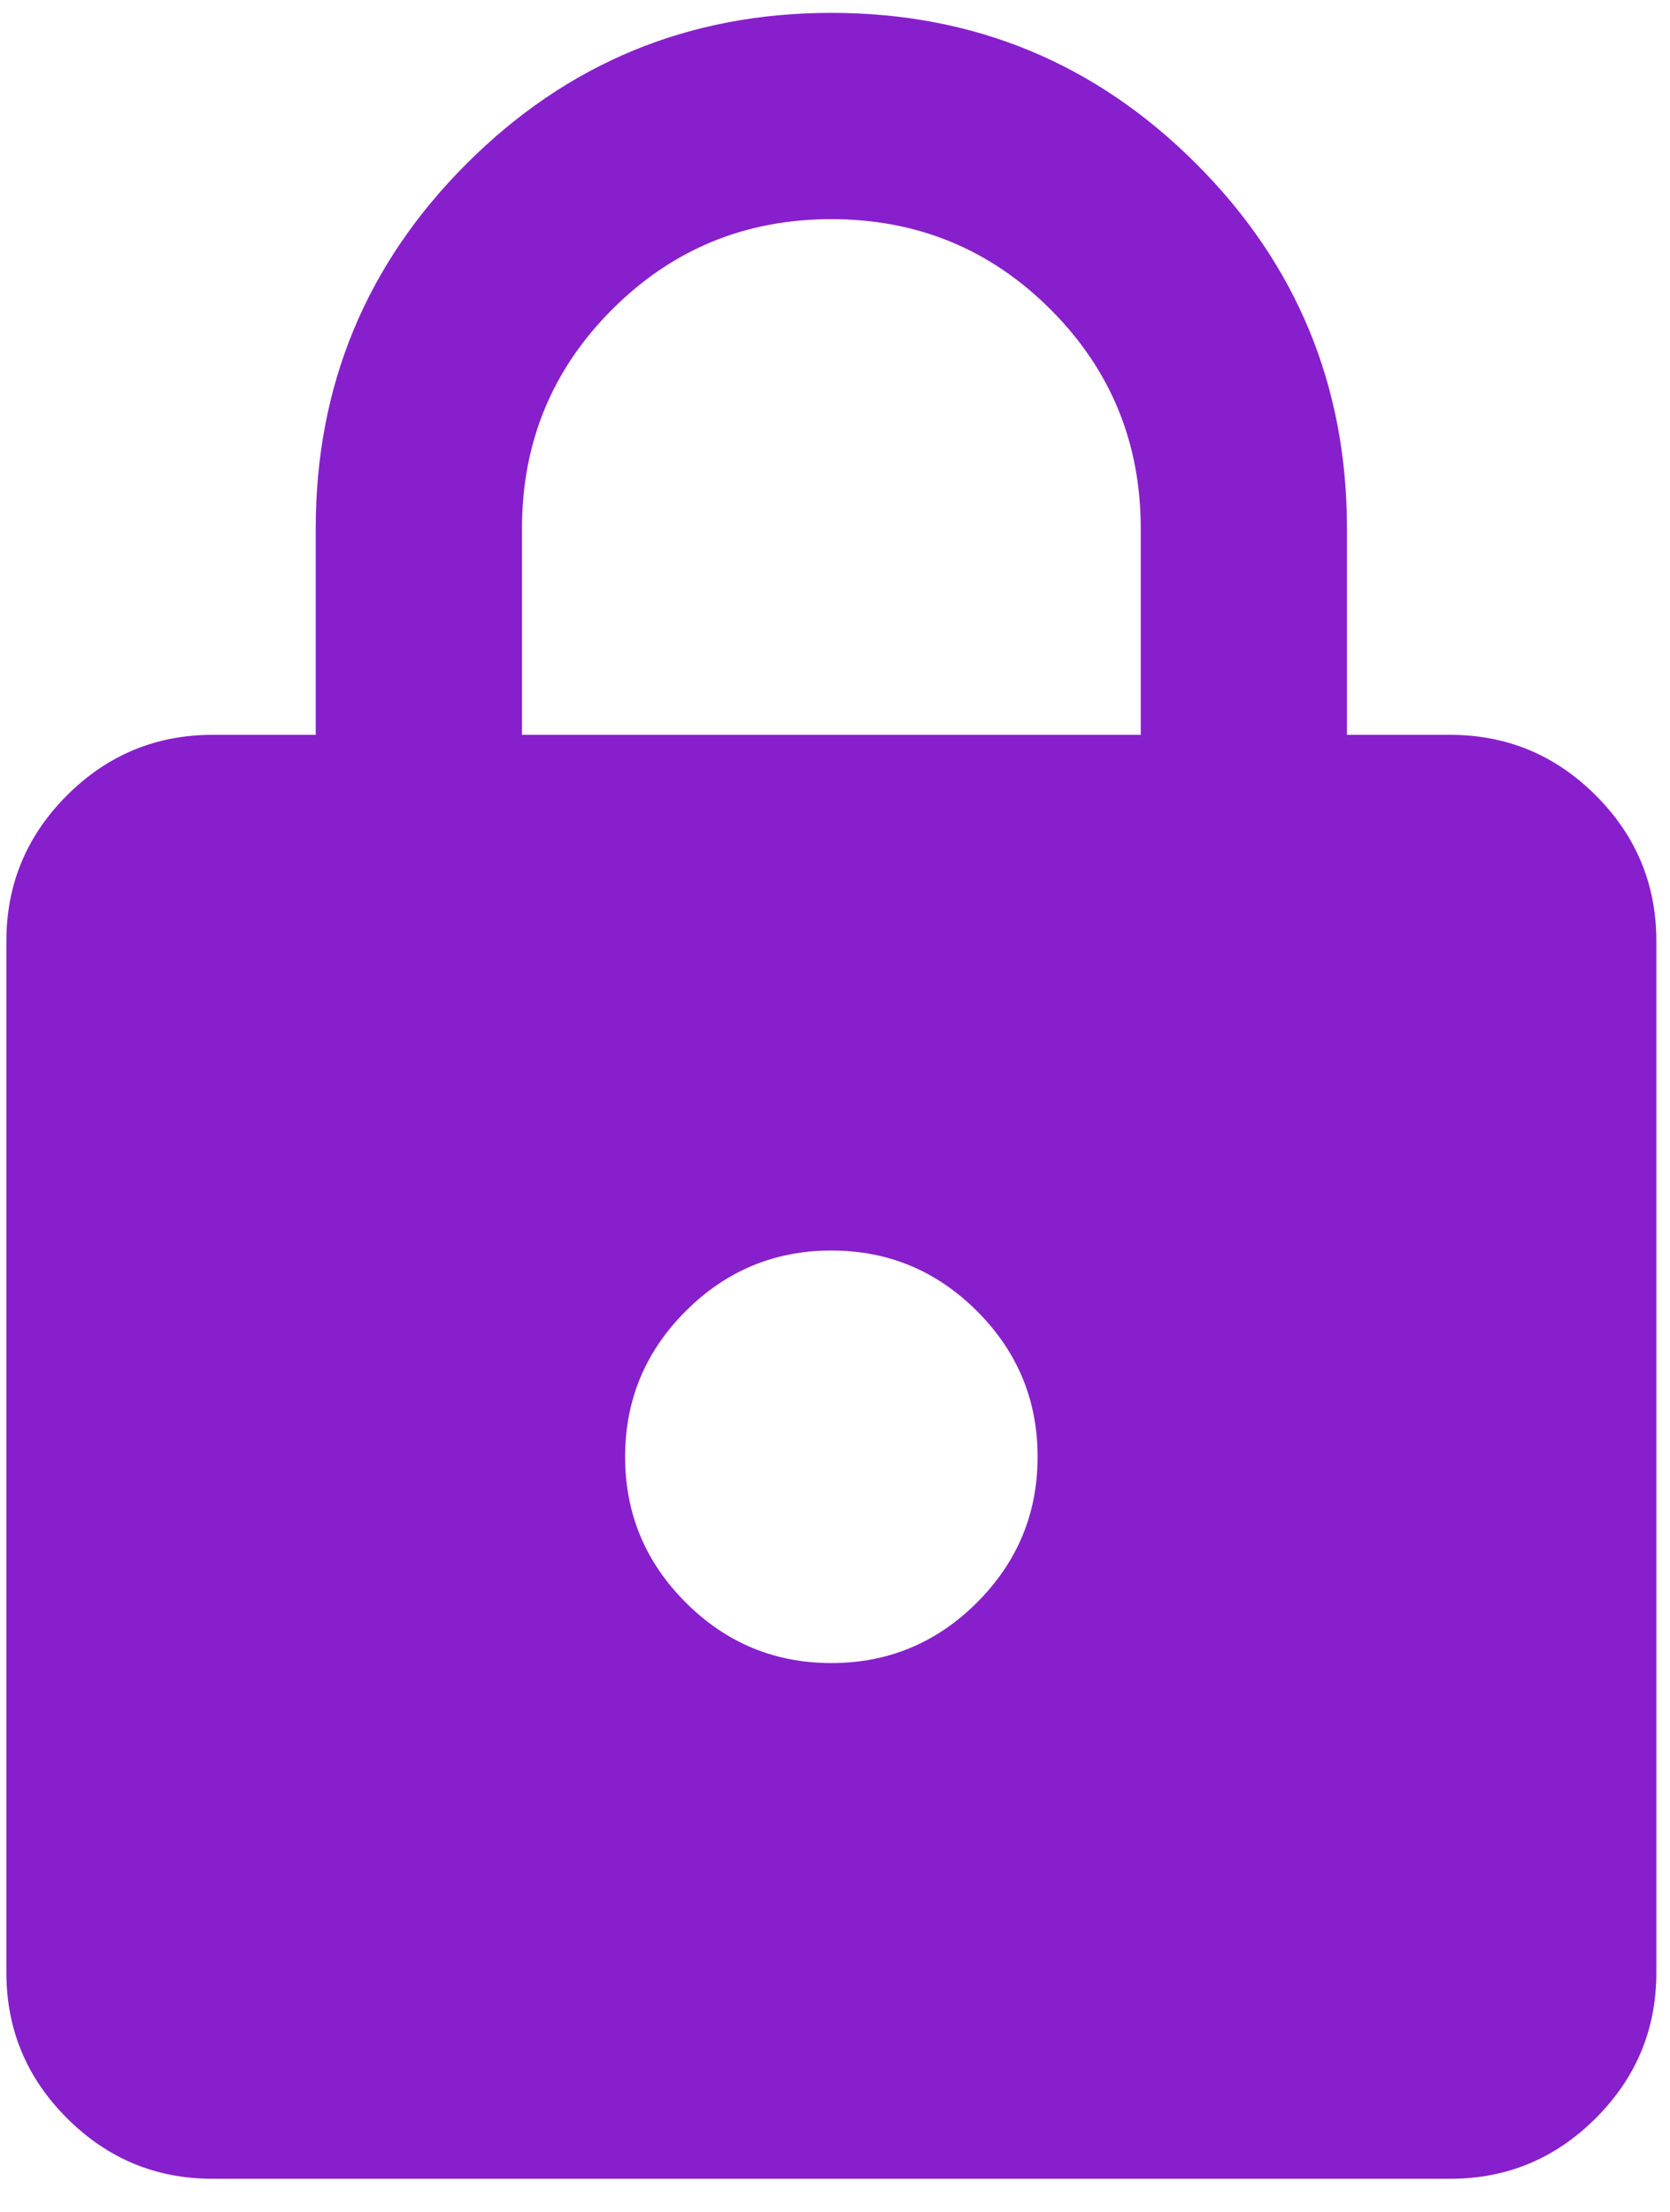 <svg width="37" height="49" viewBox="0 0 37 49" fill="none" xmlns="http://www.w3.org/2000/svg">
<path d="M4.71 48.267C3.454 48.267 2.378 47.819 1.483 46.924C0.588 46.029 0.141 44.954 0.141 43.697V20.849C0.141 19.592 0.588 18.516 1.483 17.621C2.378 16.726 3.454 16.279 4.71 16.279H6.995V11.709C6.995 8.549 8.109 5.854 10.337 3.627C12.564 1.399 15.259 0.285 18.419 0.285C21.58 0.285 24.274 1.399 26.502 3.627C28.73 5.854 29.843 8.549 29.843 11.709V16.279H32.128C33.385 16.279 34.461 16.726 35.356 17.621C36.251 18.516 36.698 19.592 36.698 20.849V43.697C36.698 44.954 36.251 46.029 35.356 46.924C34.461 47.819 33.385 48.267 32.128 48.267H4.71ZM18.419 36.842C19.676 36.842 20.752 36.395 21.647 35.5C22.541 34.605 22.989 33.529 22.989 32.273C22.989 31.016 22.541 29.94 21.647 29.046C20.752 28.151 19.676 27.703 18.419 27.703C17.163 27.703 16.087 28.151 15.192 29.046C14.297 29.94 13.85 31.016 13.85 32.273C13.85 33.529 14.297 34.605 15.192 35.5C16.087 36.395 17.163 36.842 18.419 36.842ZM11.565 16.279H25.274V11.709C25.274 9.805 24.607 8.187 23.274 6.854C21.942 5.521 20.323 4.855 18.419 4.855C16.515 4.855 14.897 5.521 13.564 6.854C12.231 8.187 11.565 9.805 11.565 11.709V16.279Z" fill="#8720CC"/>
</svg>
